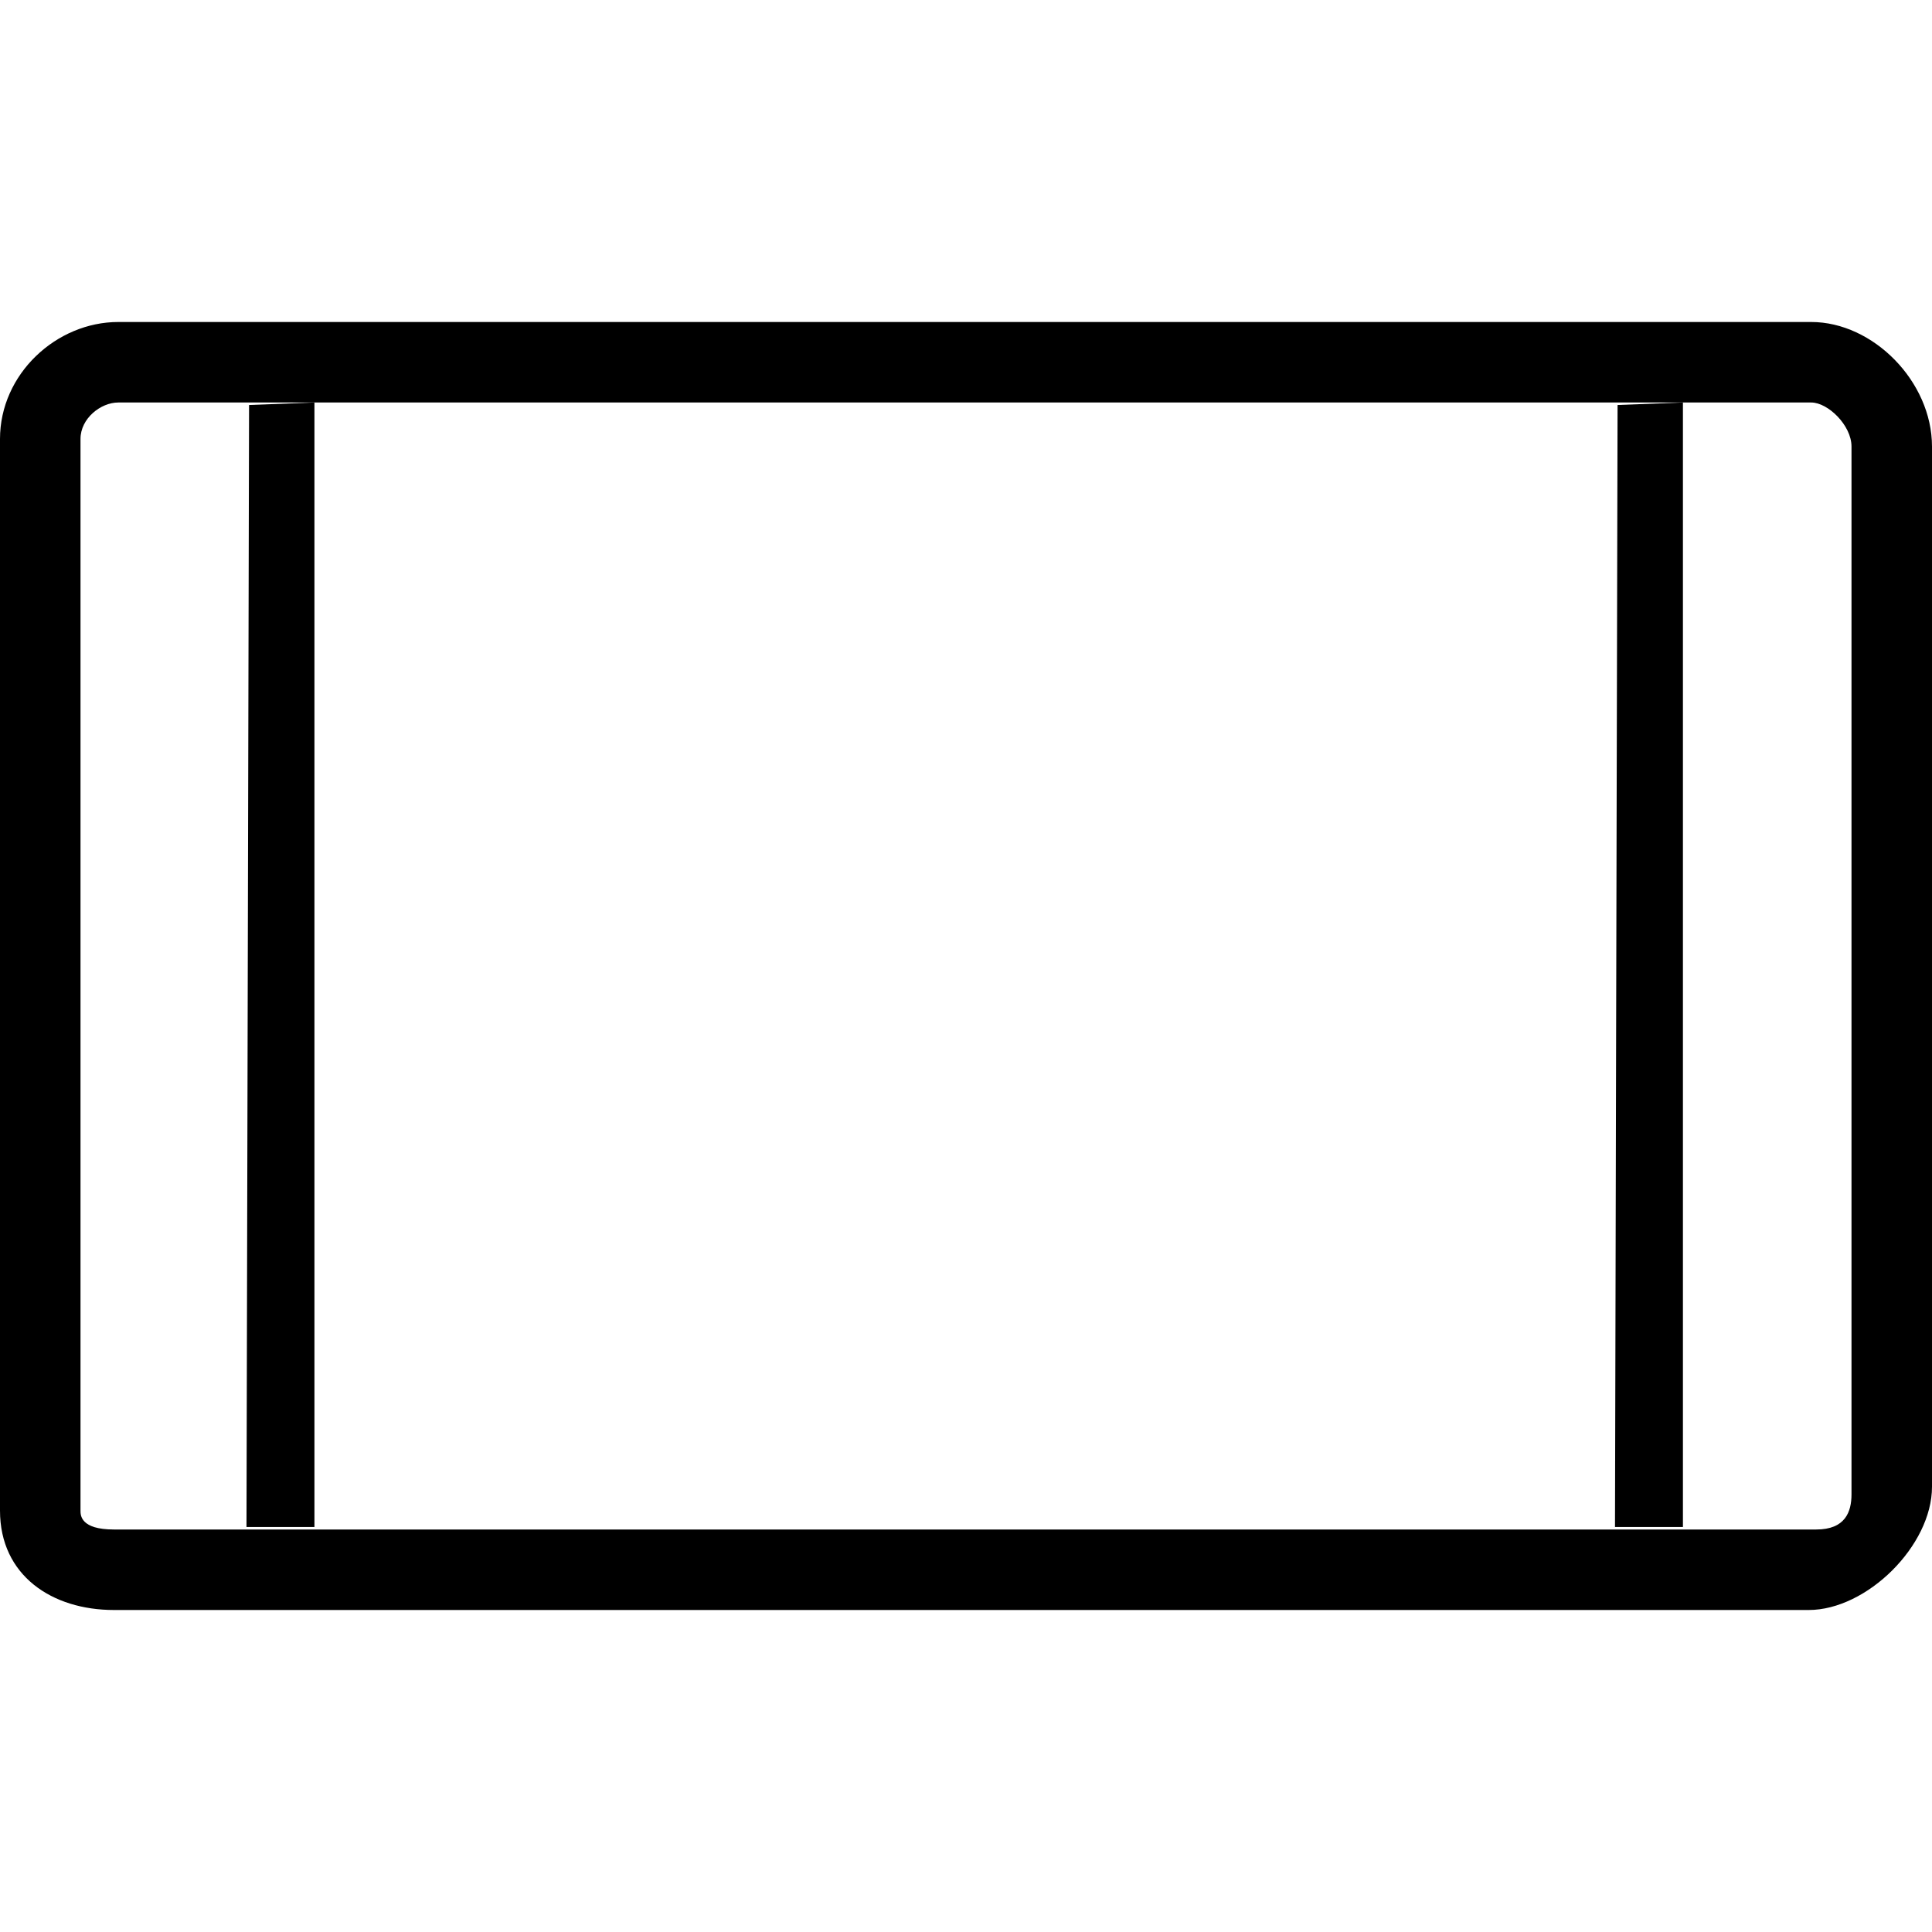 <?xml version="1.0" encoding="utf-8"?>
<!--
  Copyright 2016 Hippo B.V. (http://www.onehippo.com)

  Licensed under the Apache License, Version 2.0 (the "License");
  you may not use this file except in compliance with the License.
  You may obtain a copy of the License at

   http://www.apache.org/licenses/LICENSE-2.0

  Unless required by applicable law or agreed to in writing, software
  distributed under the License is distributed on an "AS IS" BASIS,
  WITHOUT WARRANTIES OR CONDITIONS OF ANY KIND, either express or implied.
  See the License for the specific language governing permissions and
  limitations under the License.
-->
<!DOCTYPE svg PUBLIC "-//W3C//DTD SVG 1.1//EN" "http://www.w3.org/Graphics/SVG/1.1/DTD/svg11.dtd">
<svg version="1.1" id="Layer_1" xmlns="http://www.w3.org/2000/svg" xmlns:xlink="http://www.w3.org/1999/xlink" x="0px" y="0px"
	 width="24px" height="24px" viewBox="0 0 24 24" enable-background="new 0 0 24 24" xml:space="preserve">
<g>
	<path fill="currentColor" d="M22.469,20C23.188,20,24,19.203,24,18.469s0-12.922,0-12.922C24,4.74,23.269,4,22.5,4H1.469C0.701,4,0,4.645,0,5.453
		v13.312C0,19.572,0.646,20,1.415,20C1.415,20,21.75,20,22.469,20z M1.415,19C1,19,1,18.822,1,18.766V5.453C1,5.197,1.252,5,1.469,5
		H22.5C22.707,5,23,5.283,23,5.547c0,0,0,12.797,0,13.016S22.922,19,22.562,19C21.688,19,1.415,19,1.415,19z"/>
</g>
<polygon fill="currentColor" points="3.906,18.969 3.062,18.969 3.094,5.031 3.906,5 "/>
<polygon fill="currentColor" points="20.906,18.969 20.062,18.969 20.094,5.031 20.906,5 "/>
</svg>
